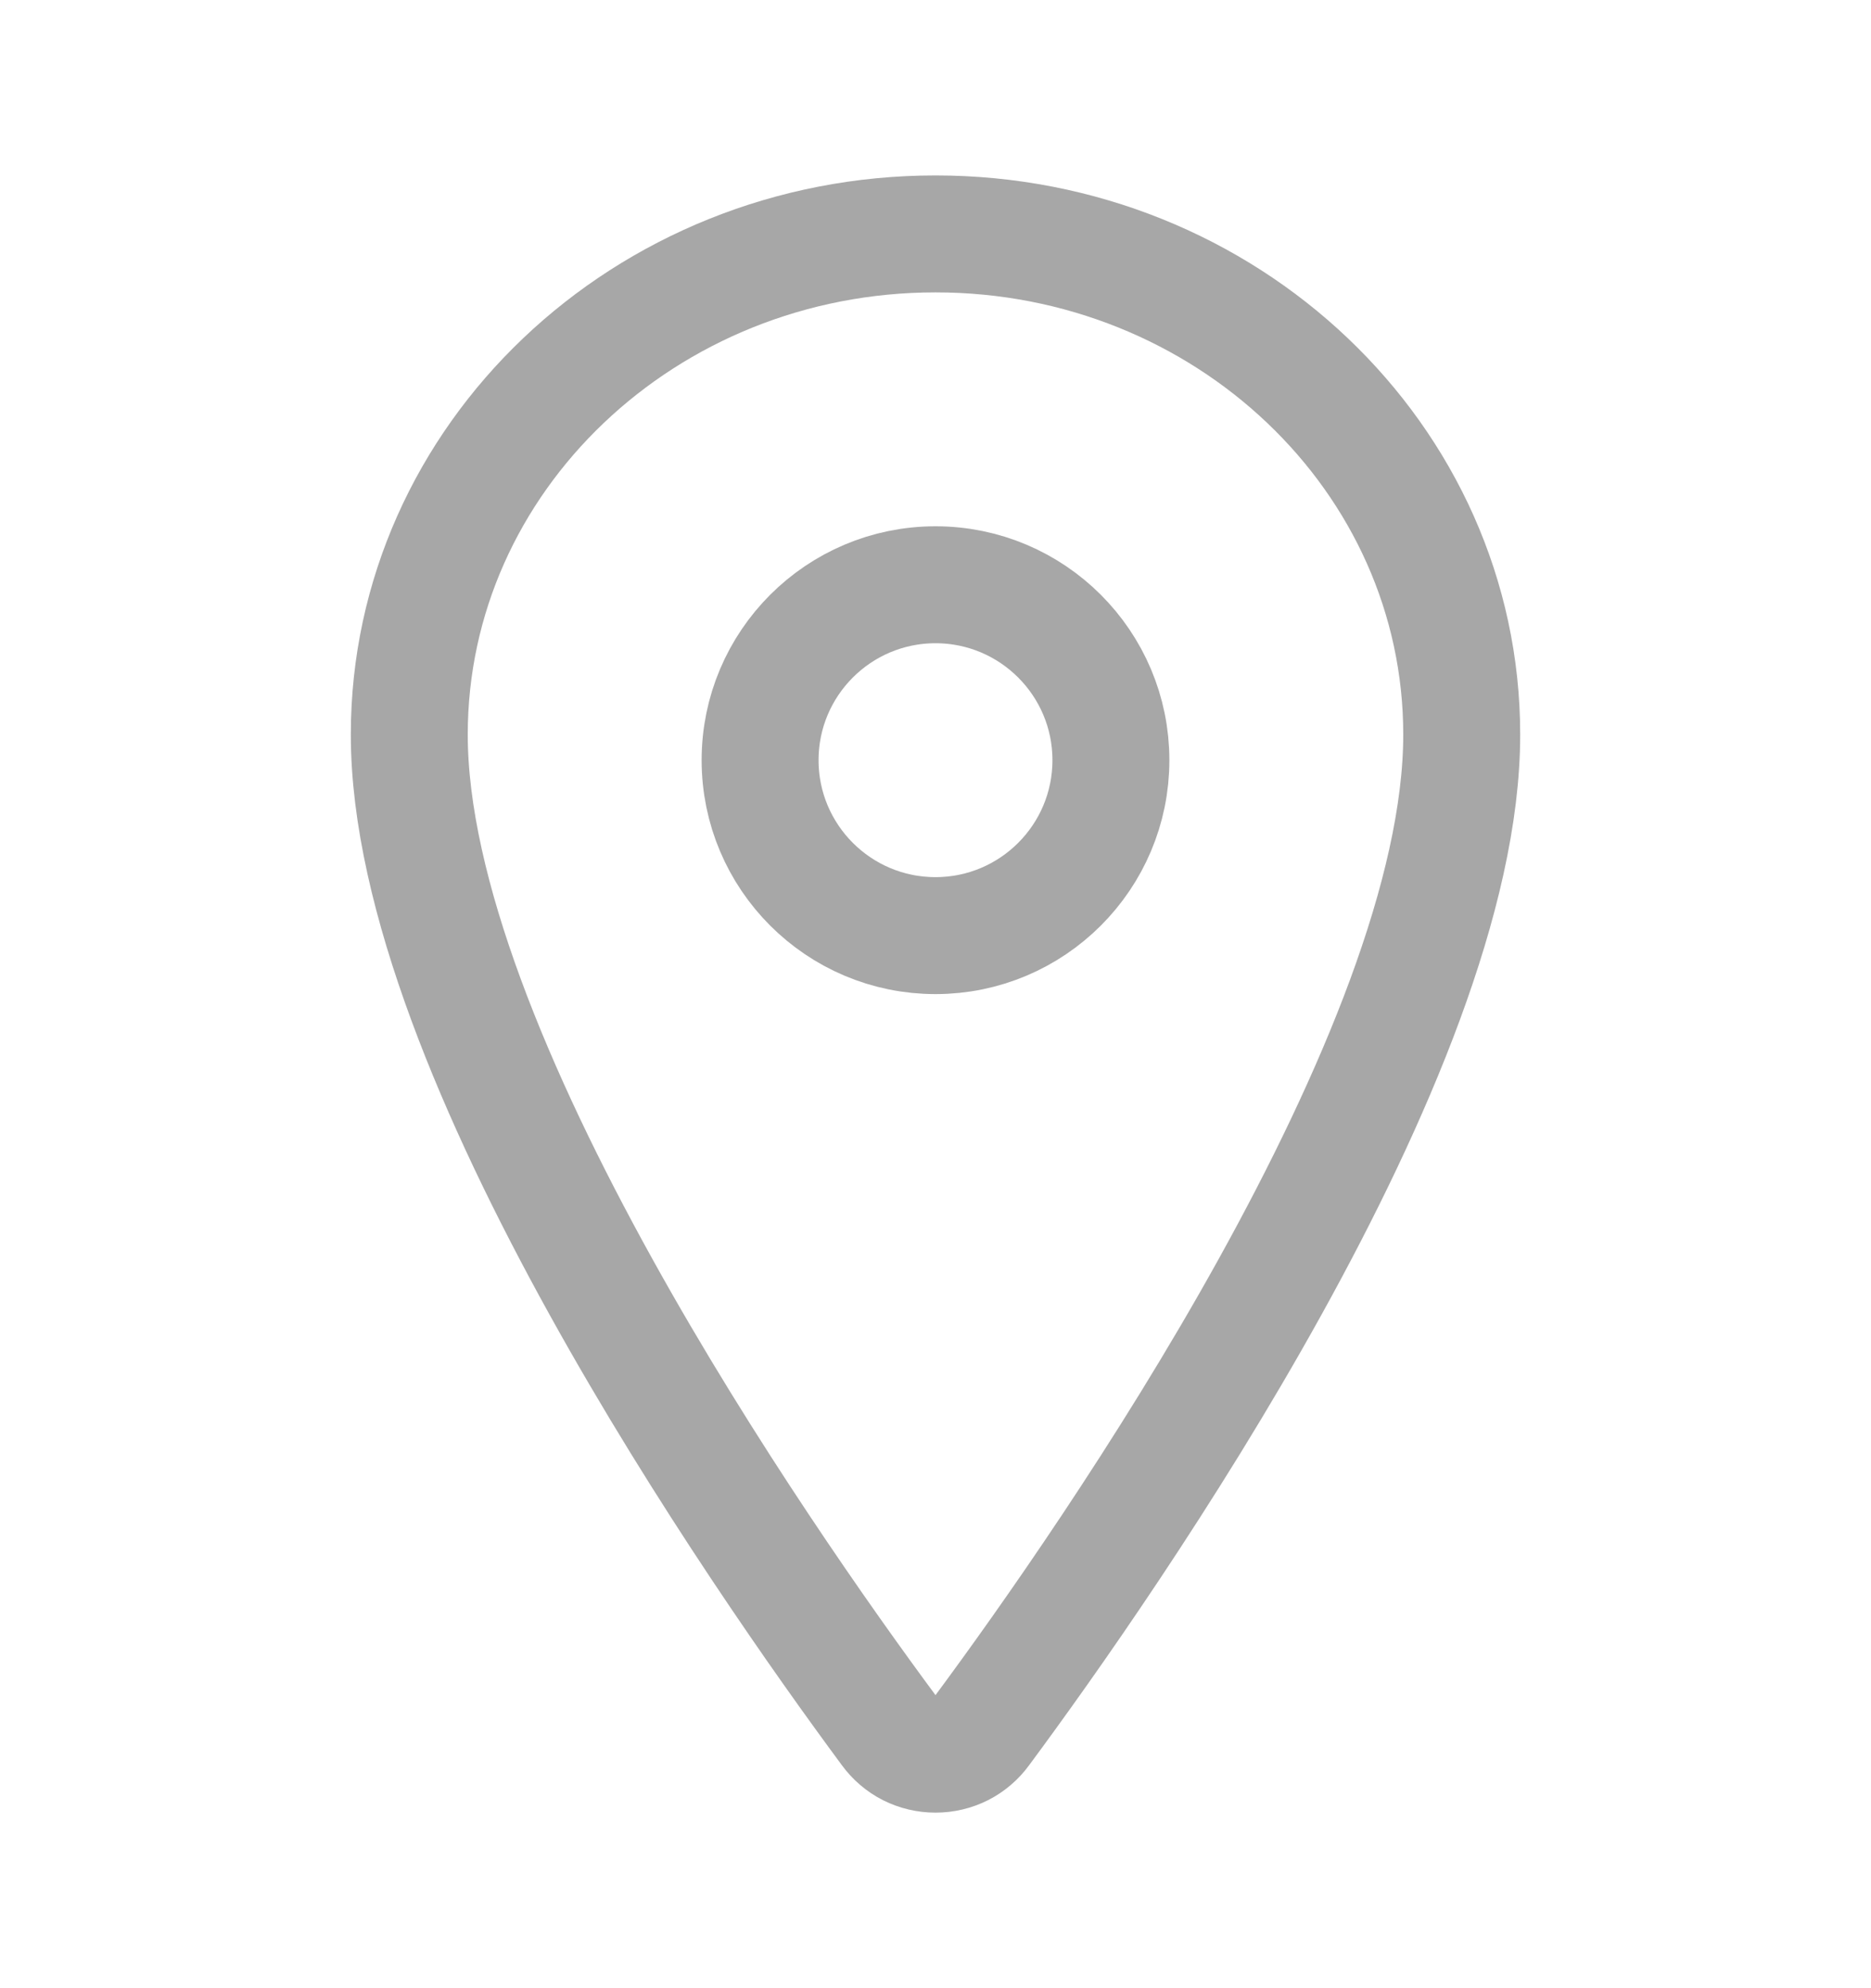 <svg width="16" height="17" viewBox="0 0 16 17" fill="none" xmlns="http://www.w3.org/2000/svg">
<path d="M8 2C5.516 2 3.5 3.918 3.5 6.281C3.5 9 6.5 13.308 7.602 14.797C7.647 14.859 7.707 14.911 7.776 14.946C7.846 14.981 7.922 14.999 8 14.999C8.078 14.999 8.154 14.981 8.224 14.946C8.293 14.911 8.353 14.859 8.398 14.797C9.5 13.309 12.5 9.002 12.5 6.281C12.5 3.918 10.484 2 8 2Z" stroke="#A7A7A7" stroke-linecap="round" stroke-linejoin="round"/>
<path d="M8 8C8.828 8 9.5 7.328 9.5 6.5C9.5 5.672 8.828 5 8 5C7.172 5 6.5 5.672 6.5 6.5C6.5 7.328 7.172 8 8 8Z" stroke="#A7A7A7" stroke-linecap="round" stroke-linejoin="round"/>
</svg>
